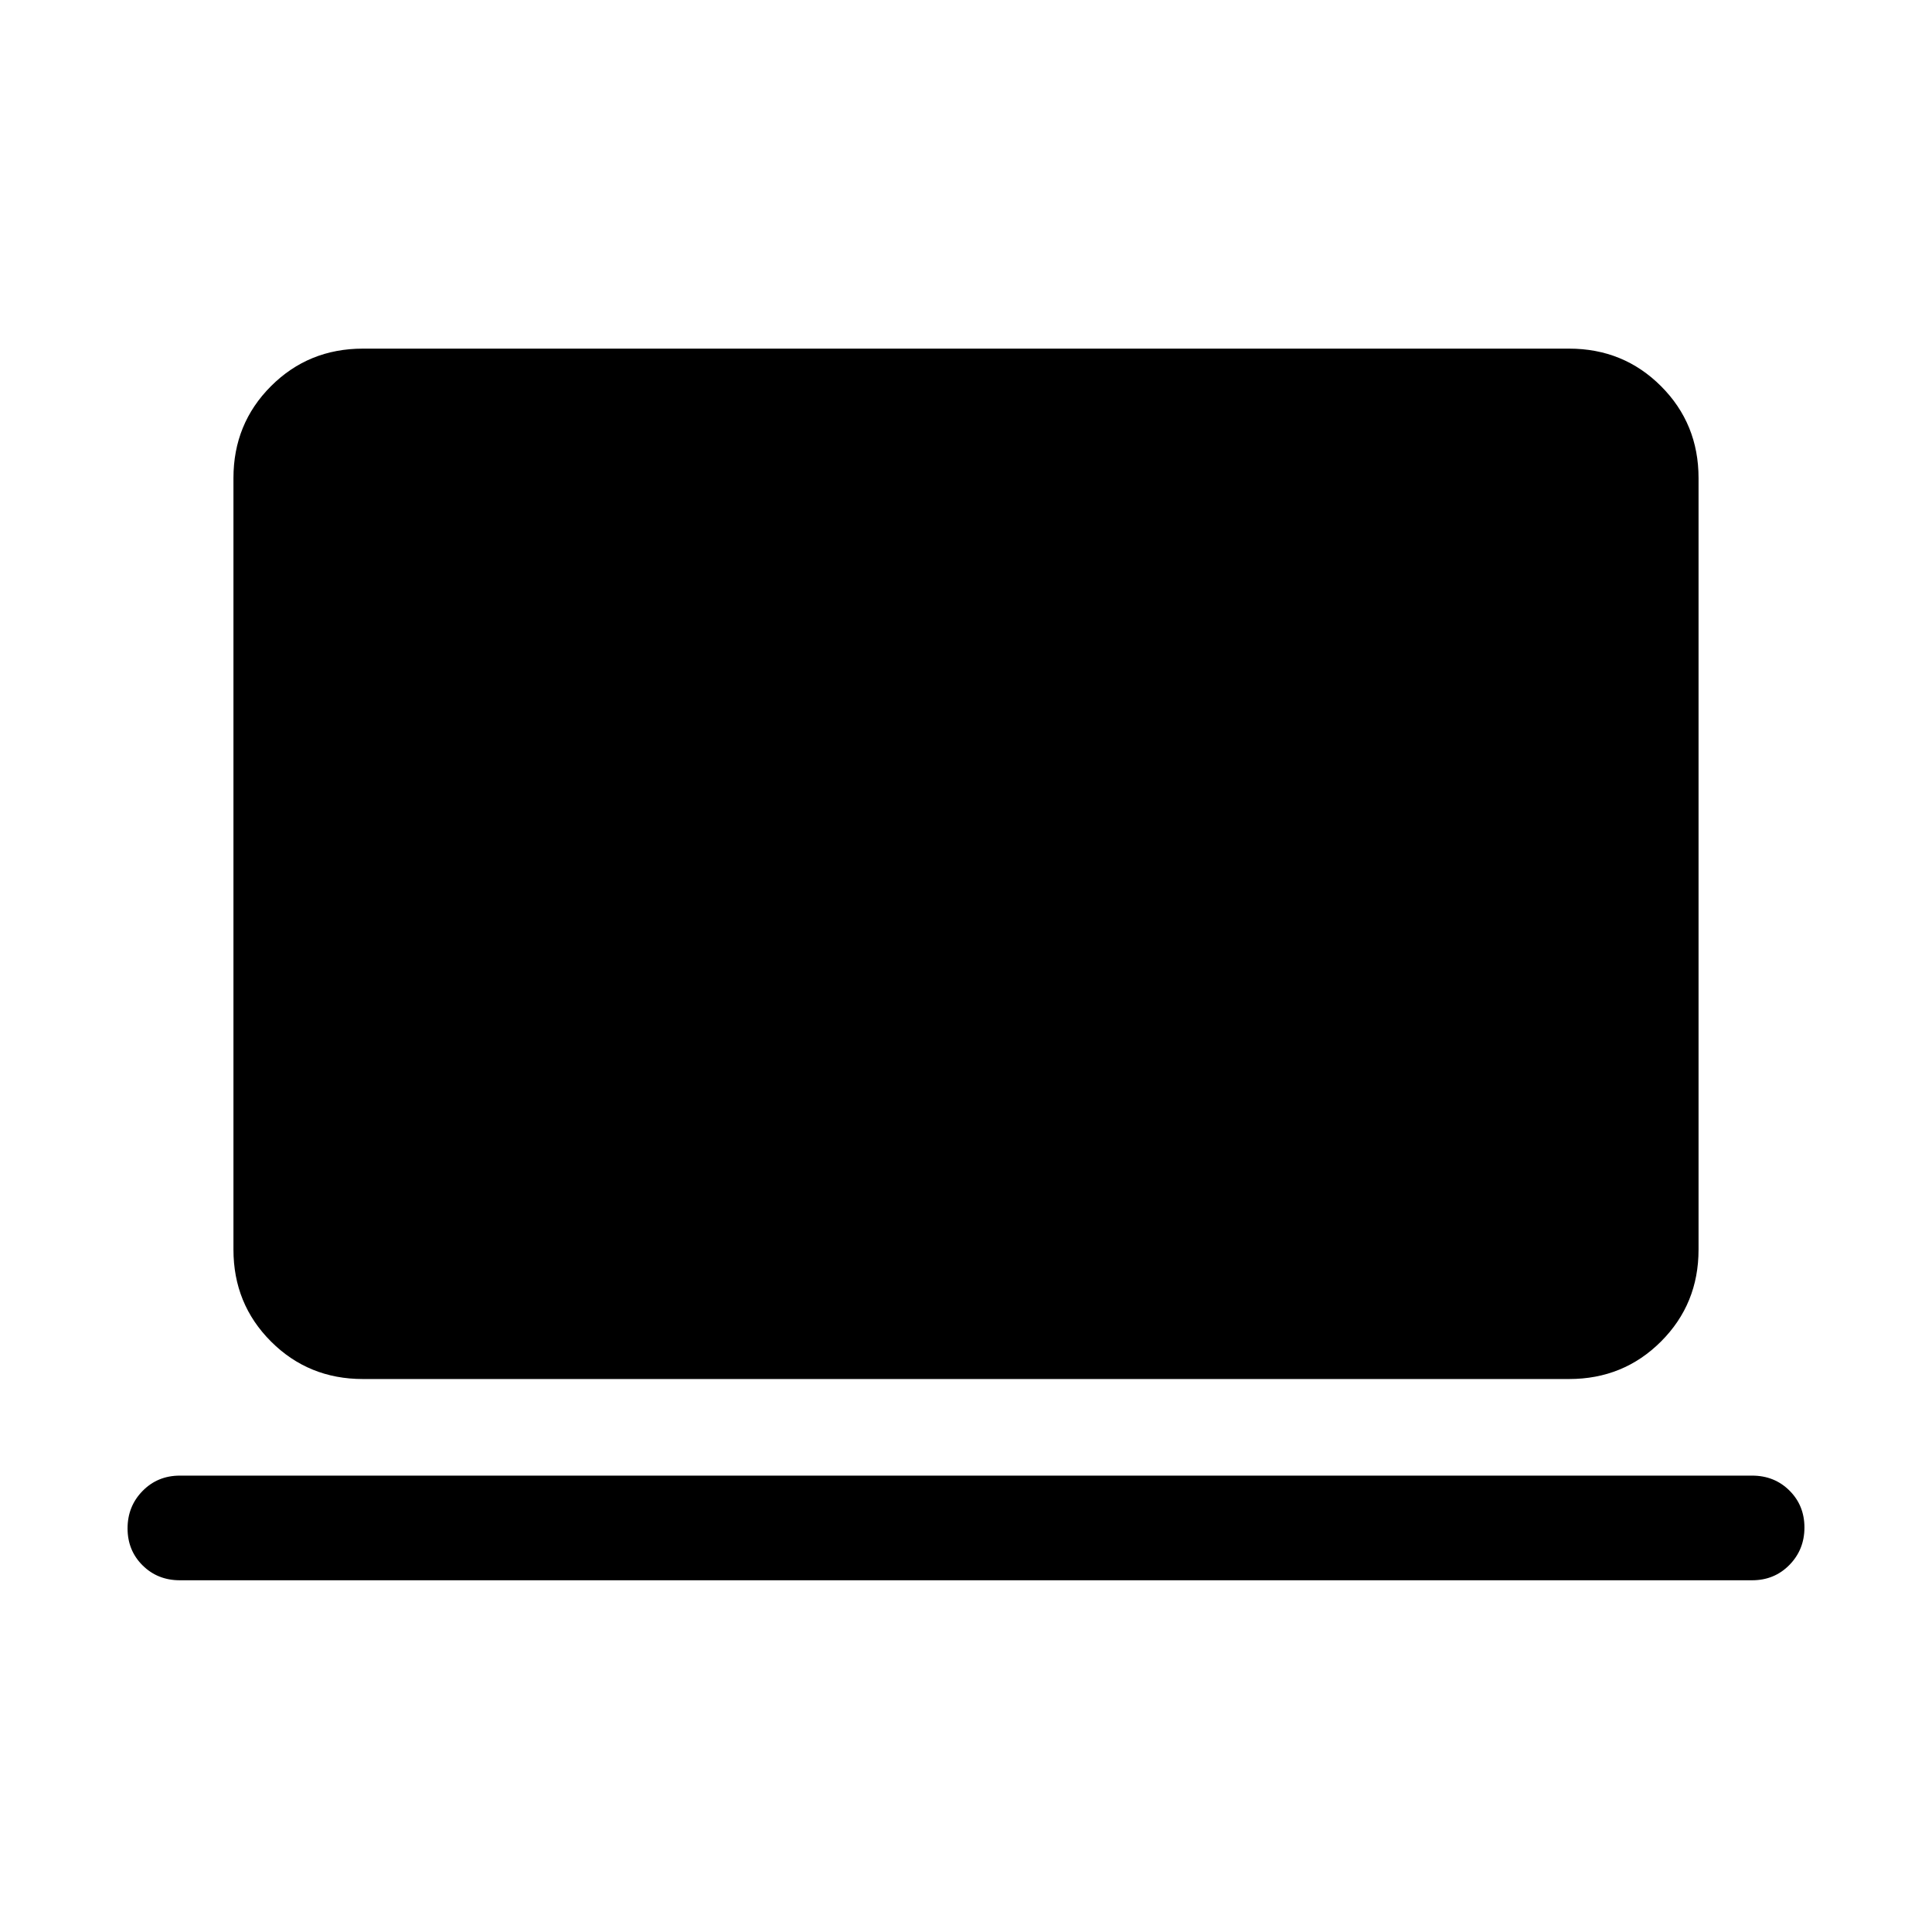 <svg xmlns="http://www.w3.org/2000/svg" height="20" viewBox="0 -960 960 960" width="20"><path d="M89.385-174.771q-11.069 0-18.534-7.405-7.465-7.405-7.465-18.384 0-10.98 7.465-18.595 7.465-7.615 18.534-7.615h781.23q11.069 0 18.534 7.405 7.465 7.404 7.465 18.384 0 10.979-7.465 18.594-7.465 7.616-18.534 7.616H89.385Zm90.924-99.999q-27.008 0-45.658-18.65-18.65-18.65-18.65-45.657V-722.46q0-27.007 18.65-45.657 18.65-18.65 45.658-18.65h599.382q27.008 0 45.658 18.65 18.65 18.65 18.65 45.657v383.383q0 27.007-18.65 45.657-18.65 18.65-45.658 18.65H180.309Z"/></svg>